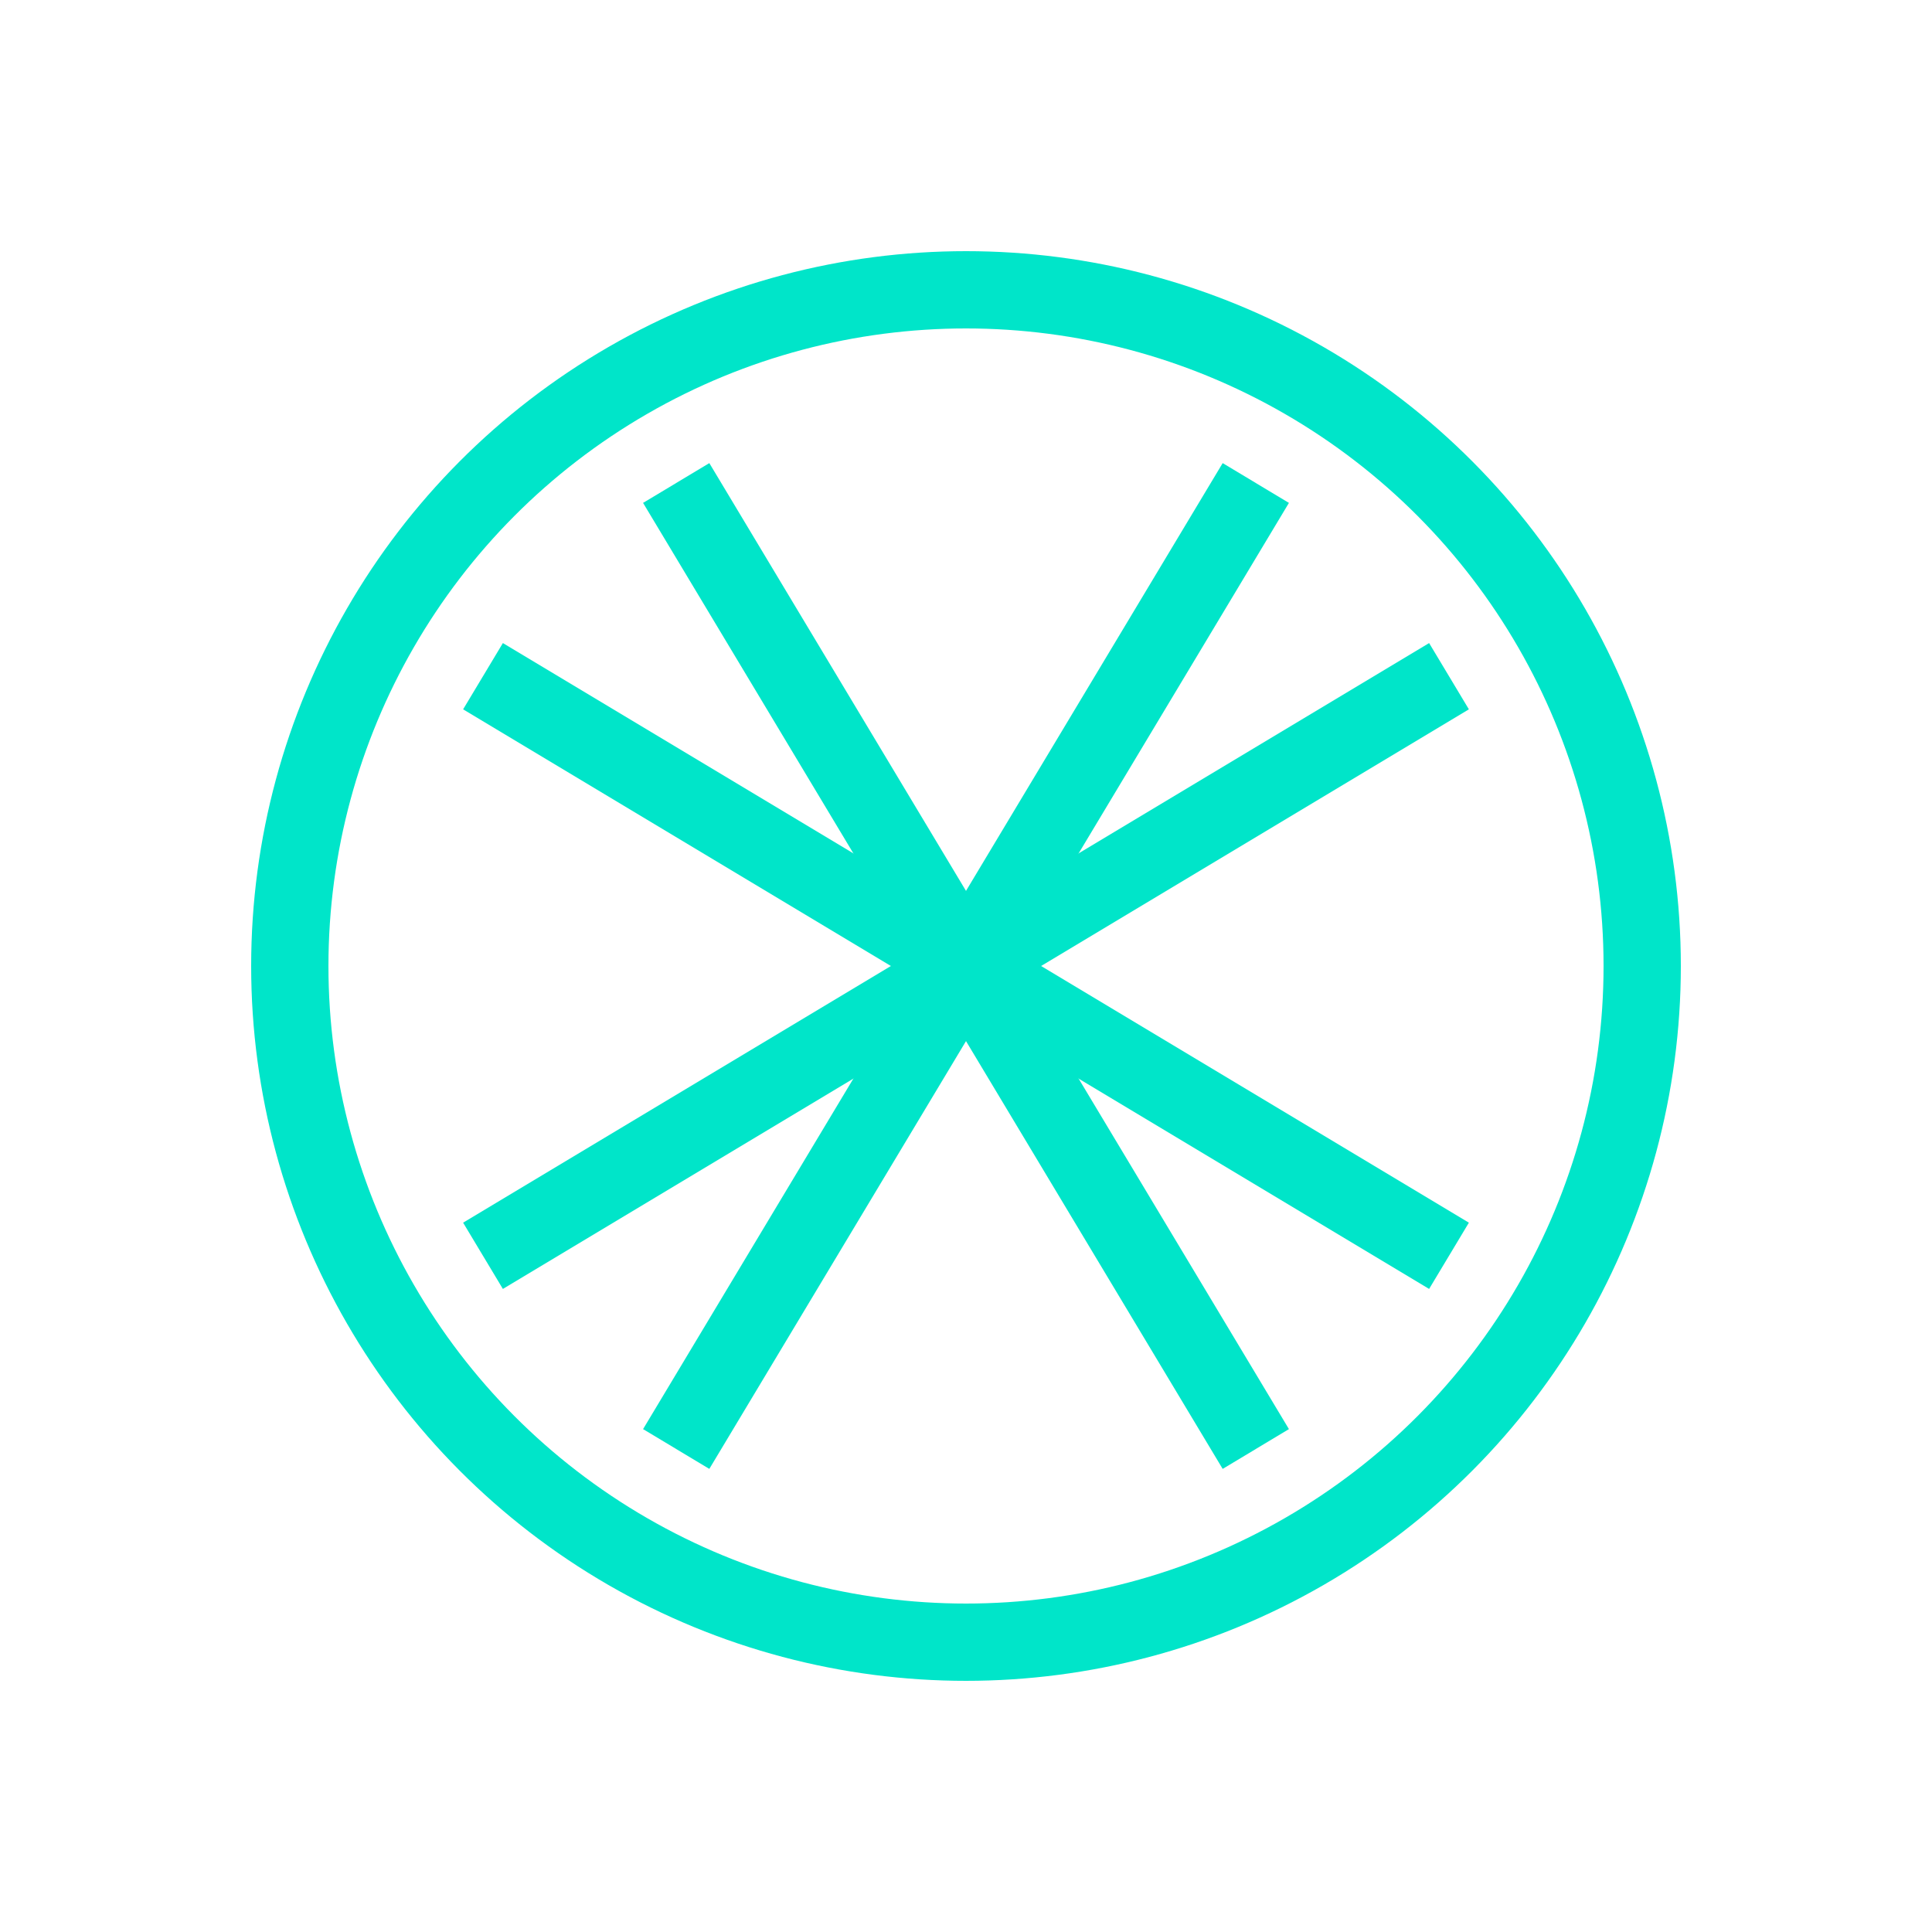 <!-- Compositing Icon (assets/img/icons/compositing-icon.svg) -->
<svg xmlns="http://www.w3.org/2000/svg" viewBox="0 0 100 100" width="100" height="100" fill="none">
  <circle cx="50" cy="50" r="35" stroke="#00E5C9" stroke-width="4"/>
  <path d="M35 25L65 75" stroke="#00E5C9" stroke-width="4"/>
  <path d="M25 35L75 65" stroke="#00E5C9" stroke-width="4"/>
  <path d="M25 65L75 35" stroke="#00E5C9" stroke-width="4"/>
  <path d="M35 75L65 25" stroke="#00E5C9" stroke-width="4"/>
</svg>
